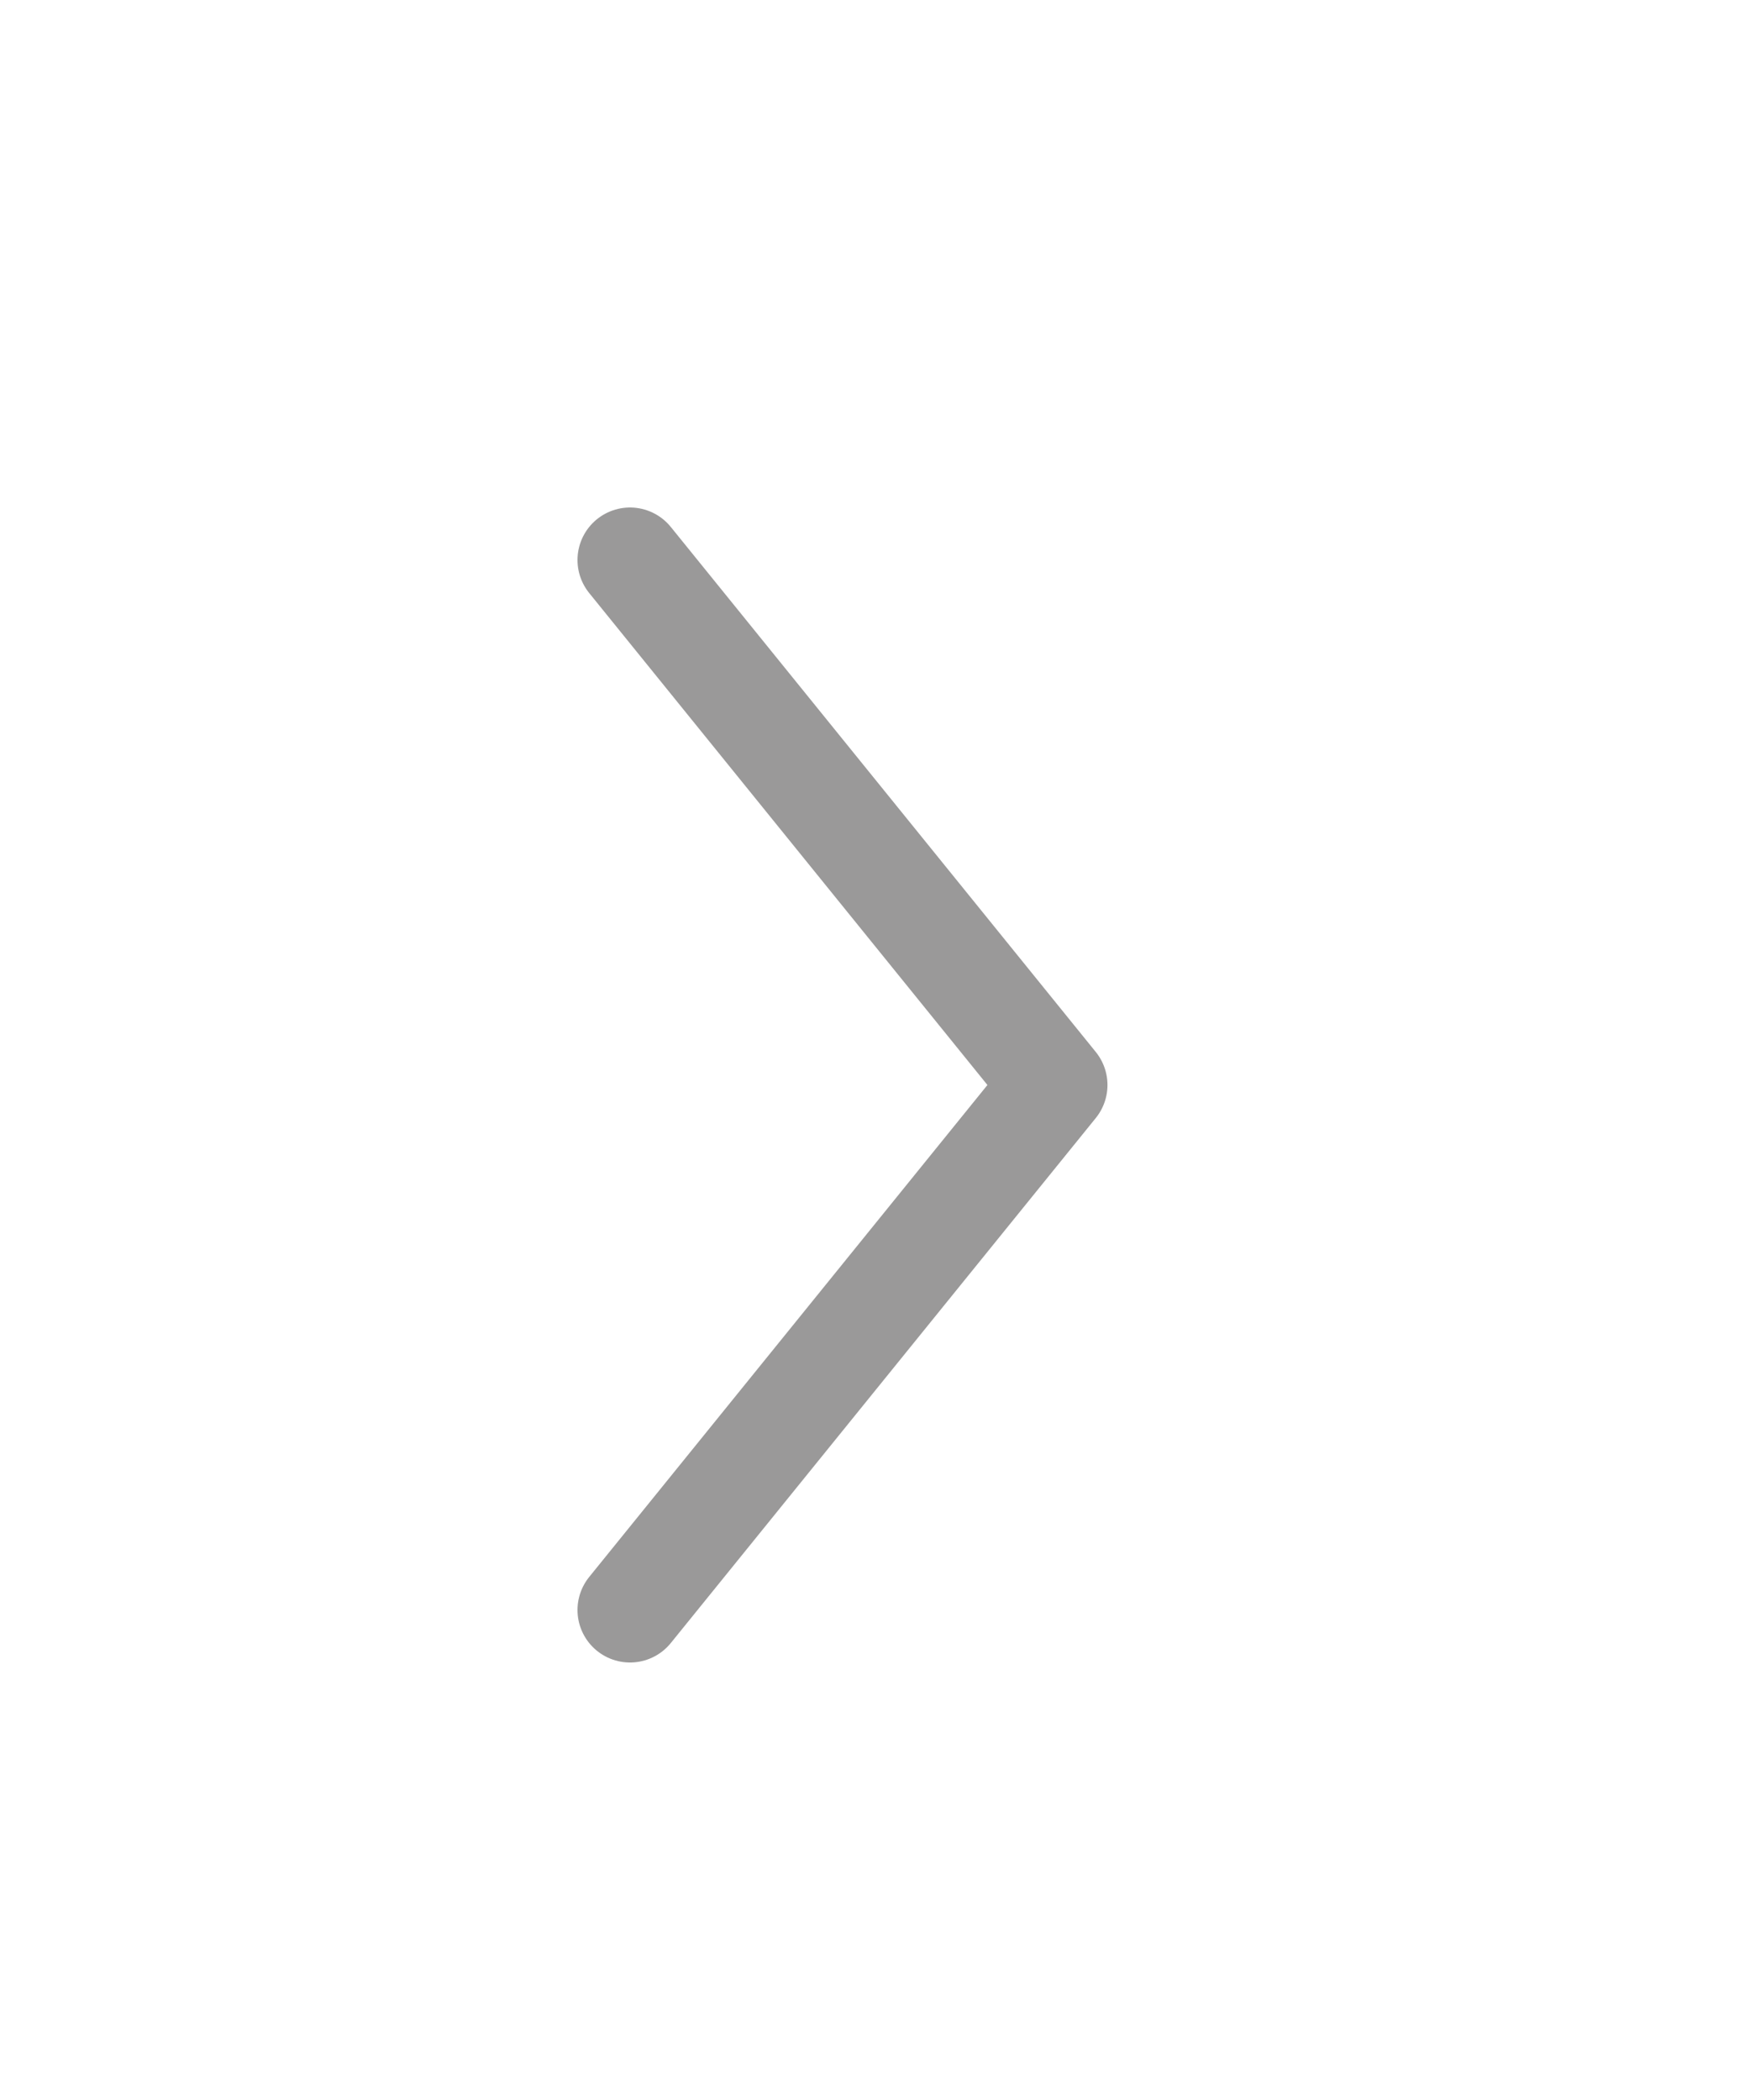 <svg width="25" height="30" viewBox="0 0 25 30" fill="none" xmlns="http://www.w3.org/2000/svg">
<path d="M9 23L15.071 15.5L9 8" stroke="#9A9999" stroke-width="1.5" stroke-linecap="round" stroke-linejoin="round"/>
</svg>
